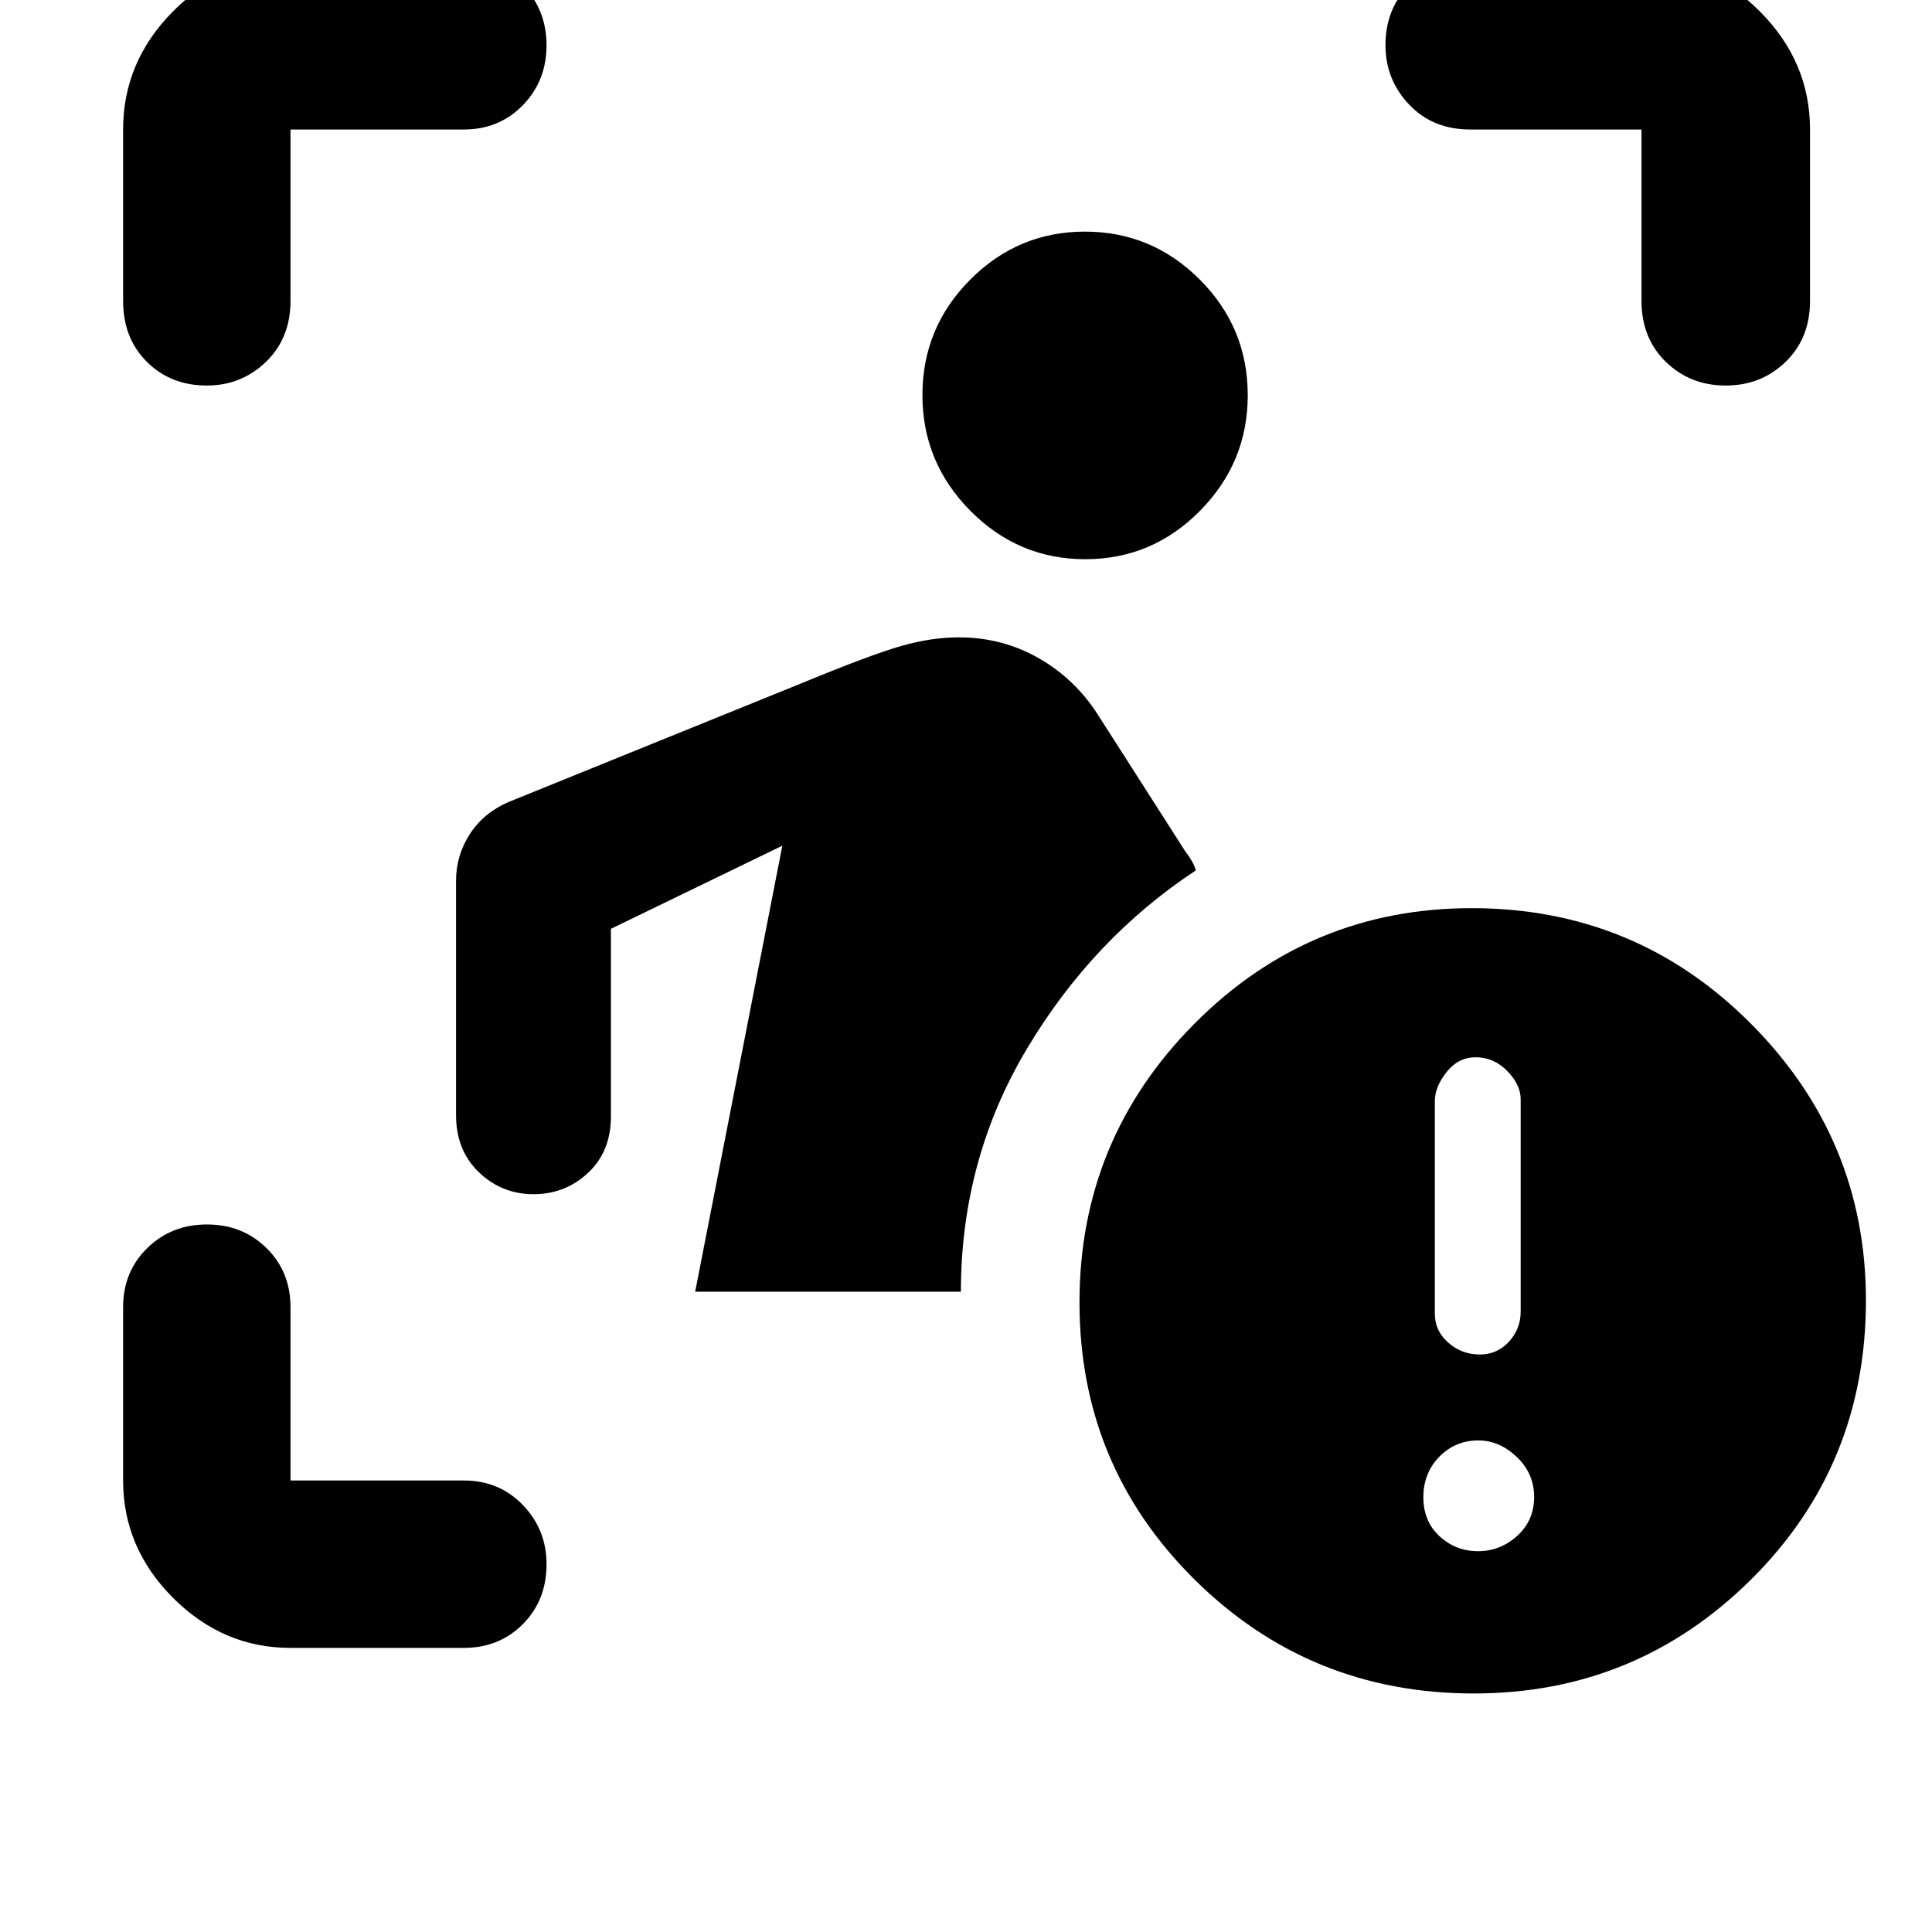 <svg xmlns="http://www.w3.org/2000/svg" height="48" viewBox="0 -960 960 960" width="48"><path d="M144.35-141.17q-33.5 0-58.34-24.84-24.84-24.84-24.84-58.34v-86.13q0-17.6 11.99-29.34 11.99-11.75 29.68-11.75 17.68 0 29.6 11.75 11.91 11.74 11.91 29.34v86.13h86.13q17.6 0 29.34 12.2 11.75 12.21 11.75 29.38 0 17.97-11.75 29.78-11.74 11.82-29.34 11.82h-86.13Zm201.08-177 43.31-221.61-85.17 41.3v93.18q0 17.44-11.35 28.07-11.35 10.62-27.12 10.62-15.77 0-27.13-10.91-11.36-10.9-11.36-28.35v-116.48q0-12.54 6.8-23.12 6.81-10.57 19.16-15.96l146.2-59.27q34.09-14.05 49.06-18.33 14.98-4.27 28.59-4.27 21.58 0 39.71 10.34 18.13 10.35 29.57 28.35l43.13 67.44q1.89 2.46 3.36 4.99 1.46 2.53 2.03 4.66-51.16 33.74-83.93 88.61-32.77 54.87-32.83 120.74H345.43Zm193.85-363.96q-33.24 0-57.08-24.03-23.85-24.03-23.85-57.54 0-33.52 23.77-57.37 23.76-23.84 57-23.84 33.23 0 57.05 23.83Q620-797.24 620-763.6q0 33.41-23.75 57.44-23.74 24.03-56.97 24.03ZM61.17-810.52v-85.13q0-33.74 24.84-58.74t58.34-25h86.13q17.6 0 29.34 12.14 11.75 12.13 11.75 29.77 0 17.63-11.75 29.73-11.74 12.1-29.34 12.1h-86.13v85.13q0 18.57-12.2 30.33-12.21 11.76-29.38 11.76-17.97 0-29.78-11.76-11.82-11.76-11.82-30.33Zm754.48 0v-85.13h-85.13q-18.57 0-30.33-12.39-11.76-12.38-11.76-29.51 0-17.92 11.76-29.88 11.76-11.96 30.33-11.96h85.13q33.74 0 58.74 25t25 58.74v85.13q0 18.57-12.14 30.33-12.13 11.76-29.77 11.76-17.63 0-29.73-11.76-12.1-11.76-12.1-30.33Zm-83.39 692q-81.52 0-138.69-56.61-57.18-56.61-57.18-137.72 0-80.94 57.06-138.42 57.07-57.47 137.85-57.47 81.53 0 138.7 57.39 57.17 57.38 57.17 137.52 0 82.09-57.1 138.7-57.1 56.61-137.81 56.61Zm3.11-168.44q8.54 0 14.39-6.33 5.85-6.34 5.85-14.99v-105.55q0-7.13-6.65-13.98-6.66-6.84-15.76-6.84-8.55 0-14.4 7.34-5.84 7.35-5.84 14.48v105.62q0 8.47 6.65 14.36 6.65 5.89 15.76 5.89Zm-.94 97.74q11.05 0 19.46-7.62 8.41-7.63 8.41-19.33t-8.65-19.9q-8.66-8.19-19.01-8.19-11.55 0-19.47 8.12-7.91 8.13-7.91 20.11 0 11.99 8.06 19.4 8.05 7.41 19.11 7.41Z"/></svg>